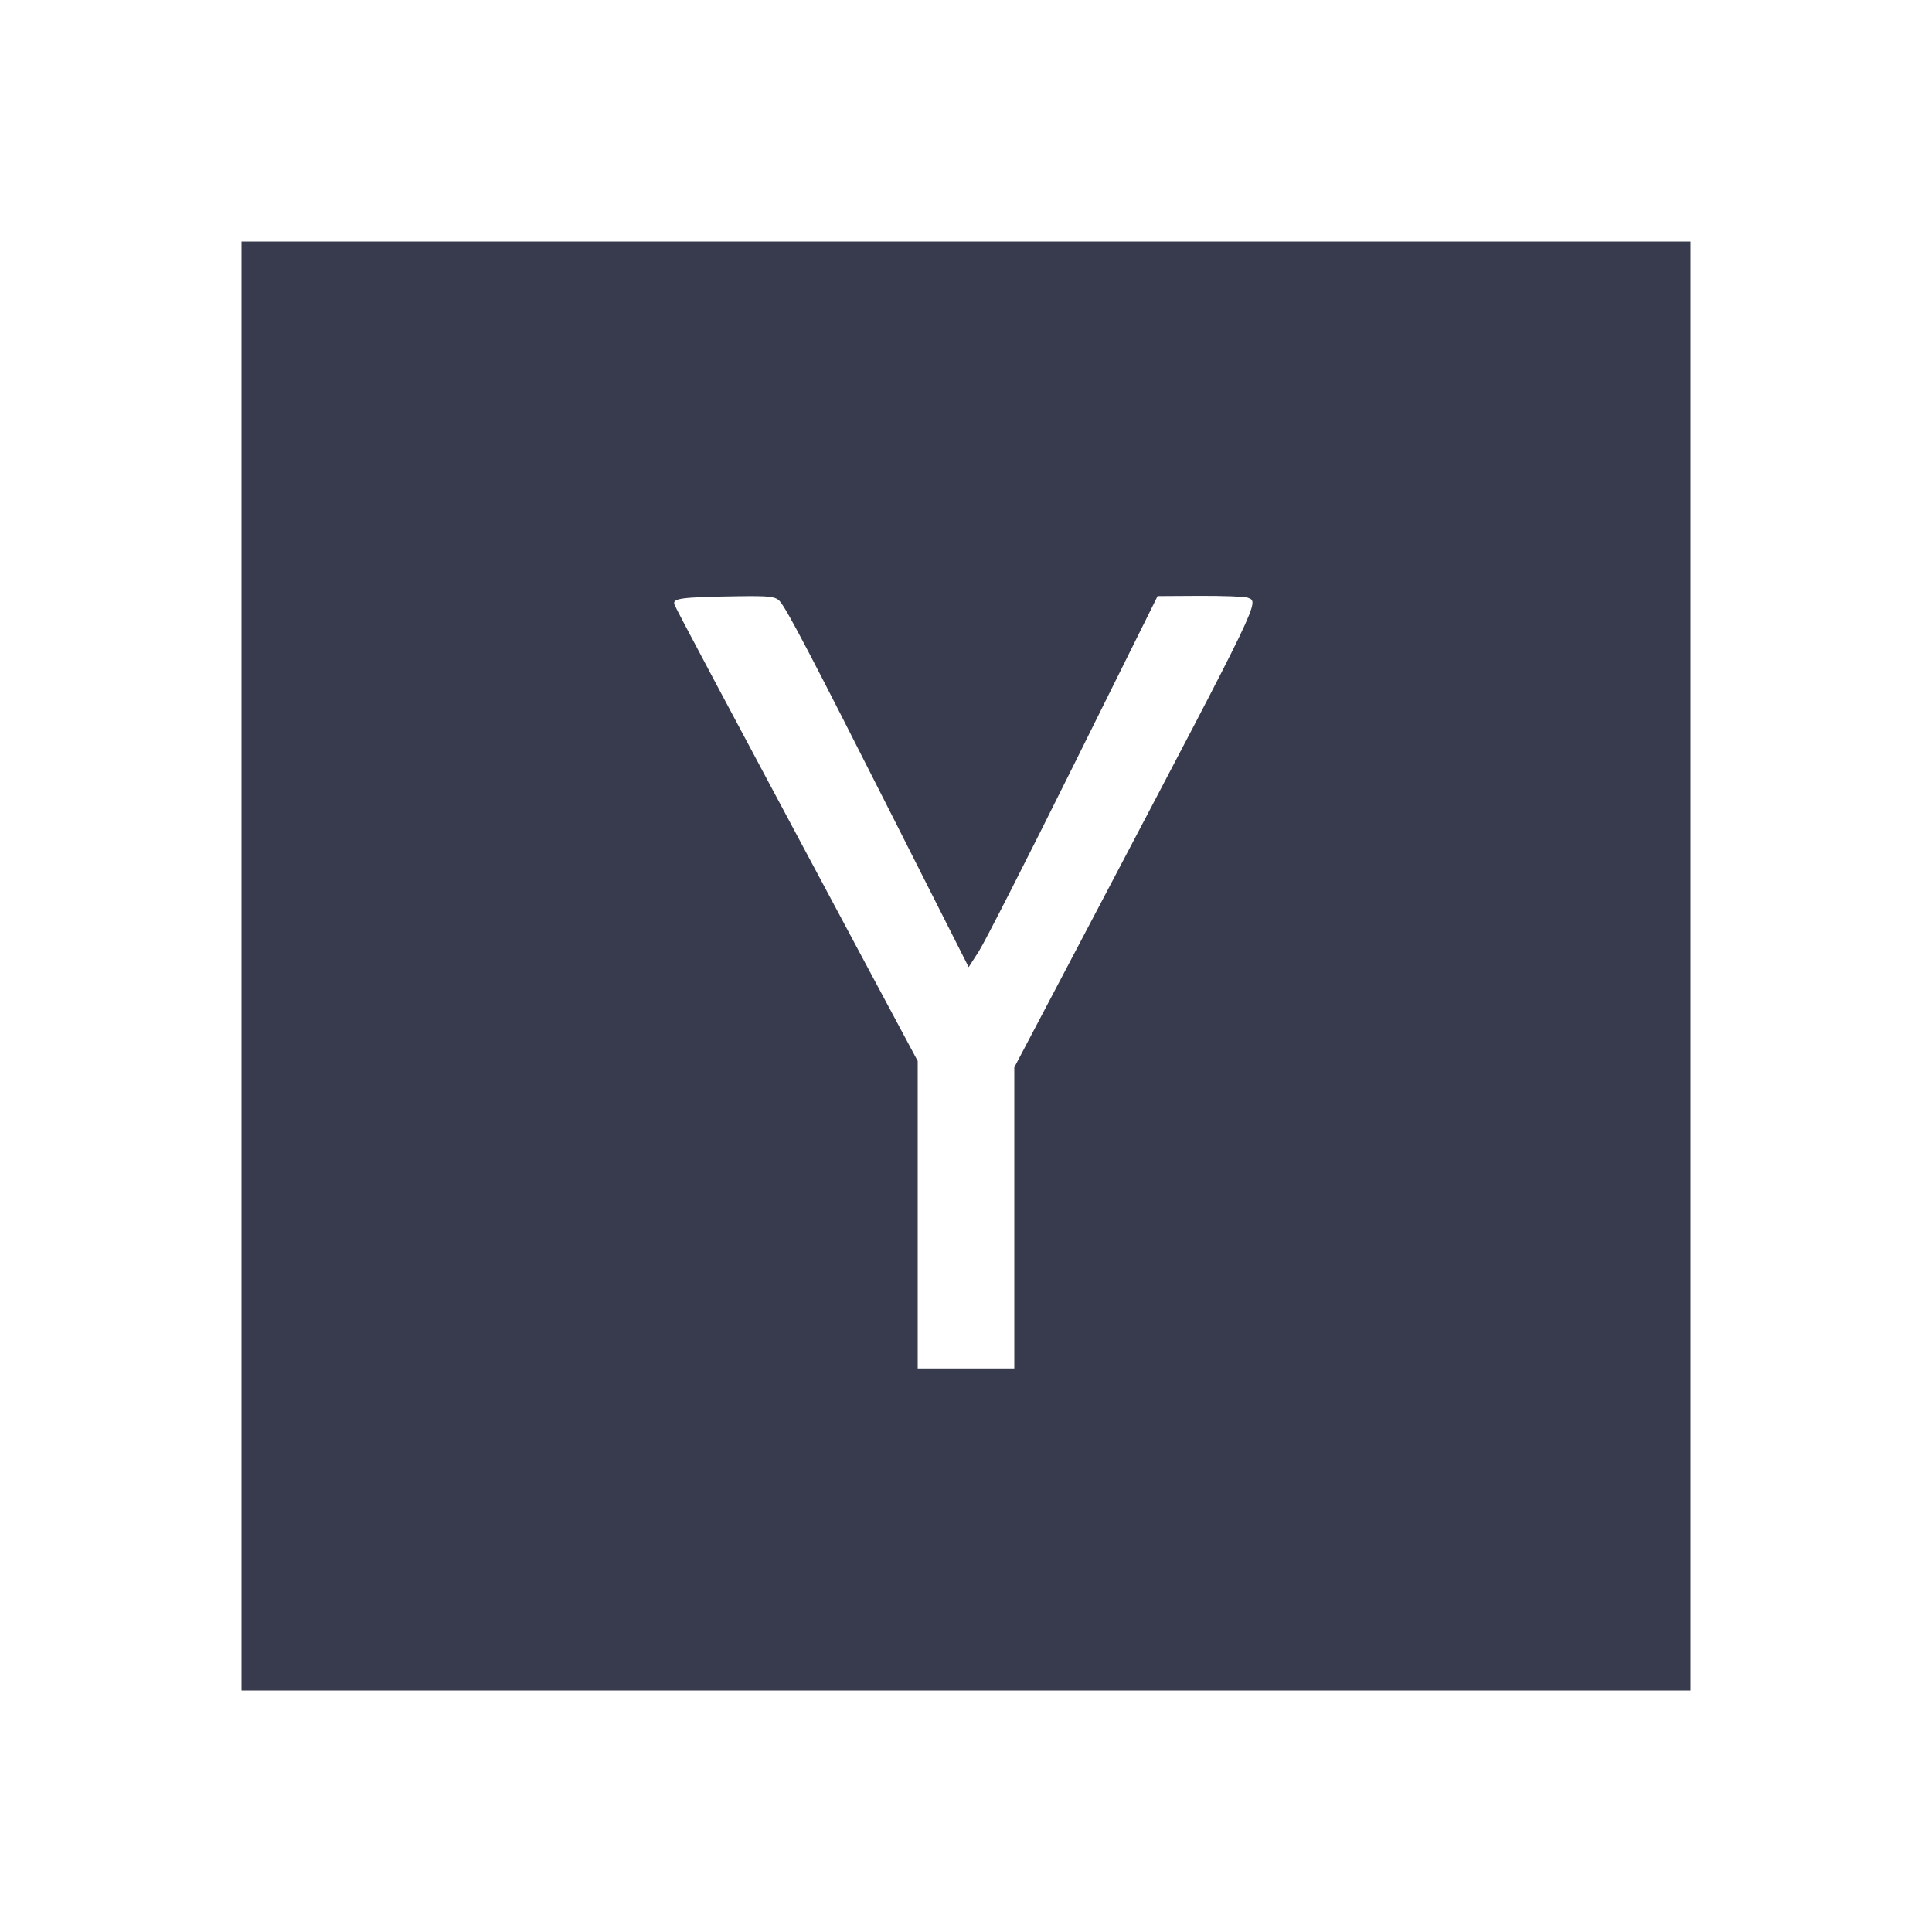<svg width="24" height="24" viewBox="0 0 24 24" fill="none" xmlns="http://www.w3.org/2000/svg"><path d="M3.000 12.000 L 3.000 21.000 12.000 21.000 L 21.000 21.000 21.000 12.000 L 21.000 3.000 12.000 3.000 L 3.000 3.000 3.000 12.000 M9.688 7.470 C 9.779 7.576,10.079 8.149,11.100 10.168 L 12.033 12.014 12.160 11.817 C 12.230 11.709,12.758 10.672,13.334 9.512 L 14.380 7.405 14.907 7.402 C 15.196 7.401,15.462 7.411,15.497 7.424 C 15.645 7.481,15.690 7.387,13.663 11.240 L 12.600 13.259 12.600 15.130 L 12.600 17.000 12.000 17.000 L 11.400 17.000 11.400 15.090 L 11.400 13.180 10.736 11.940 C 8.836 8.387,8.402 7.571,8.379 7.511 C 8.348 7.432,8.459 7.418,9.164 7.407 C 9.561 7.401,9.636 7.410,9.688 7.470 " fill="#373B4D" stroke="none" fill-rule="evenodd"></path></svg>